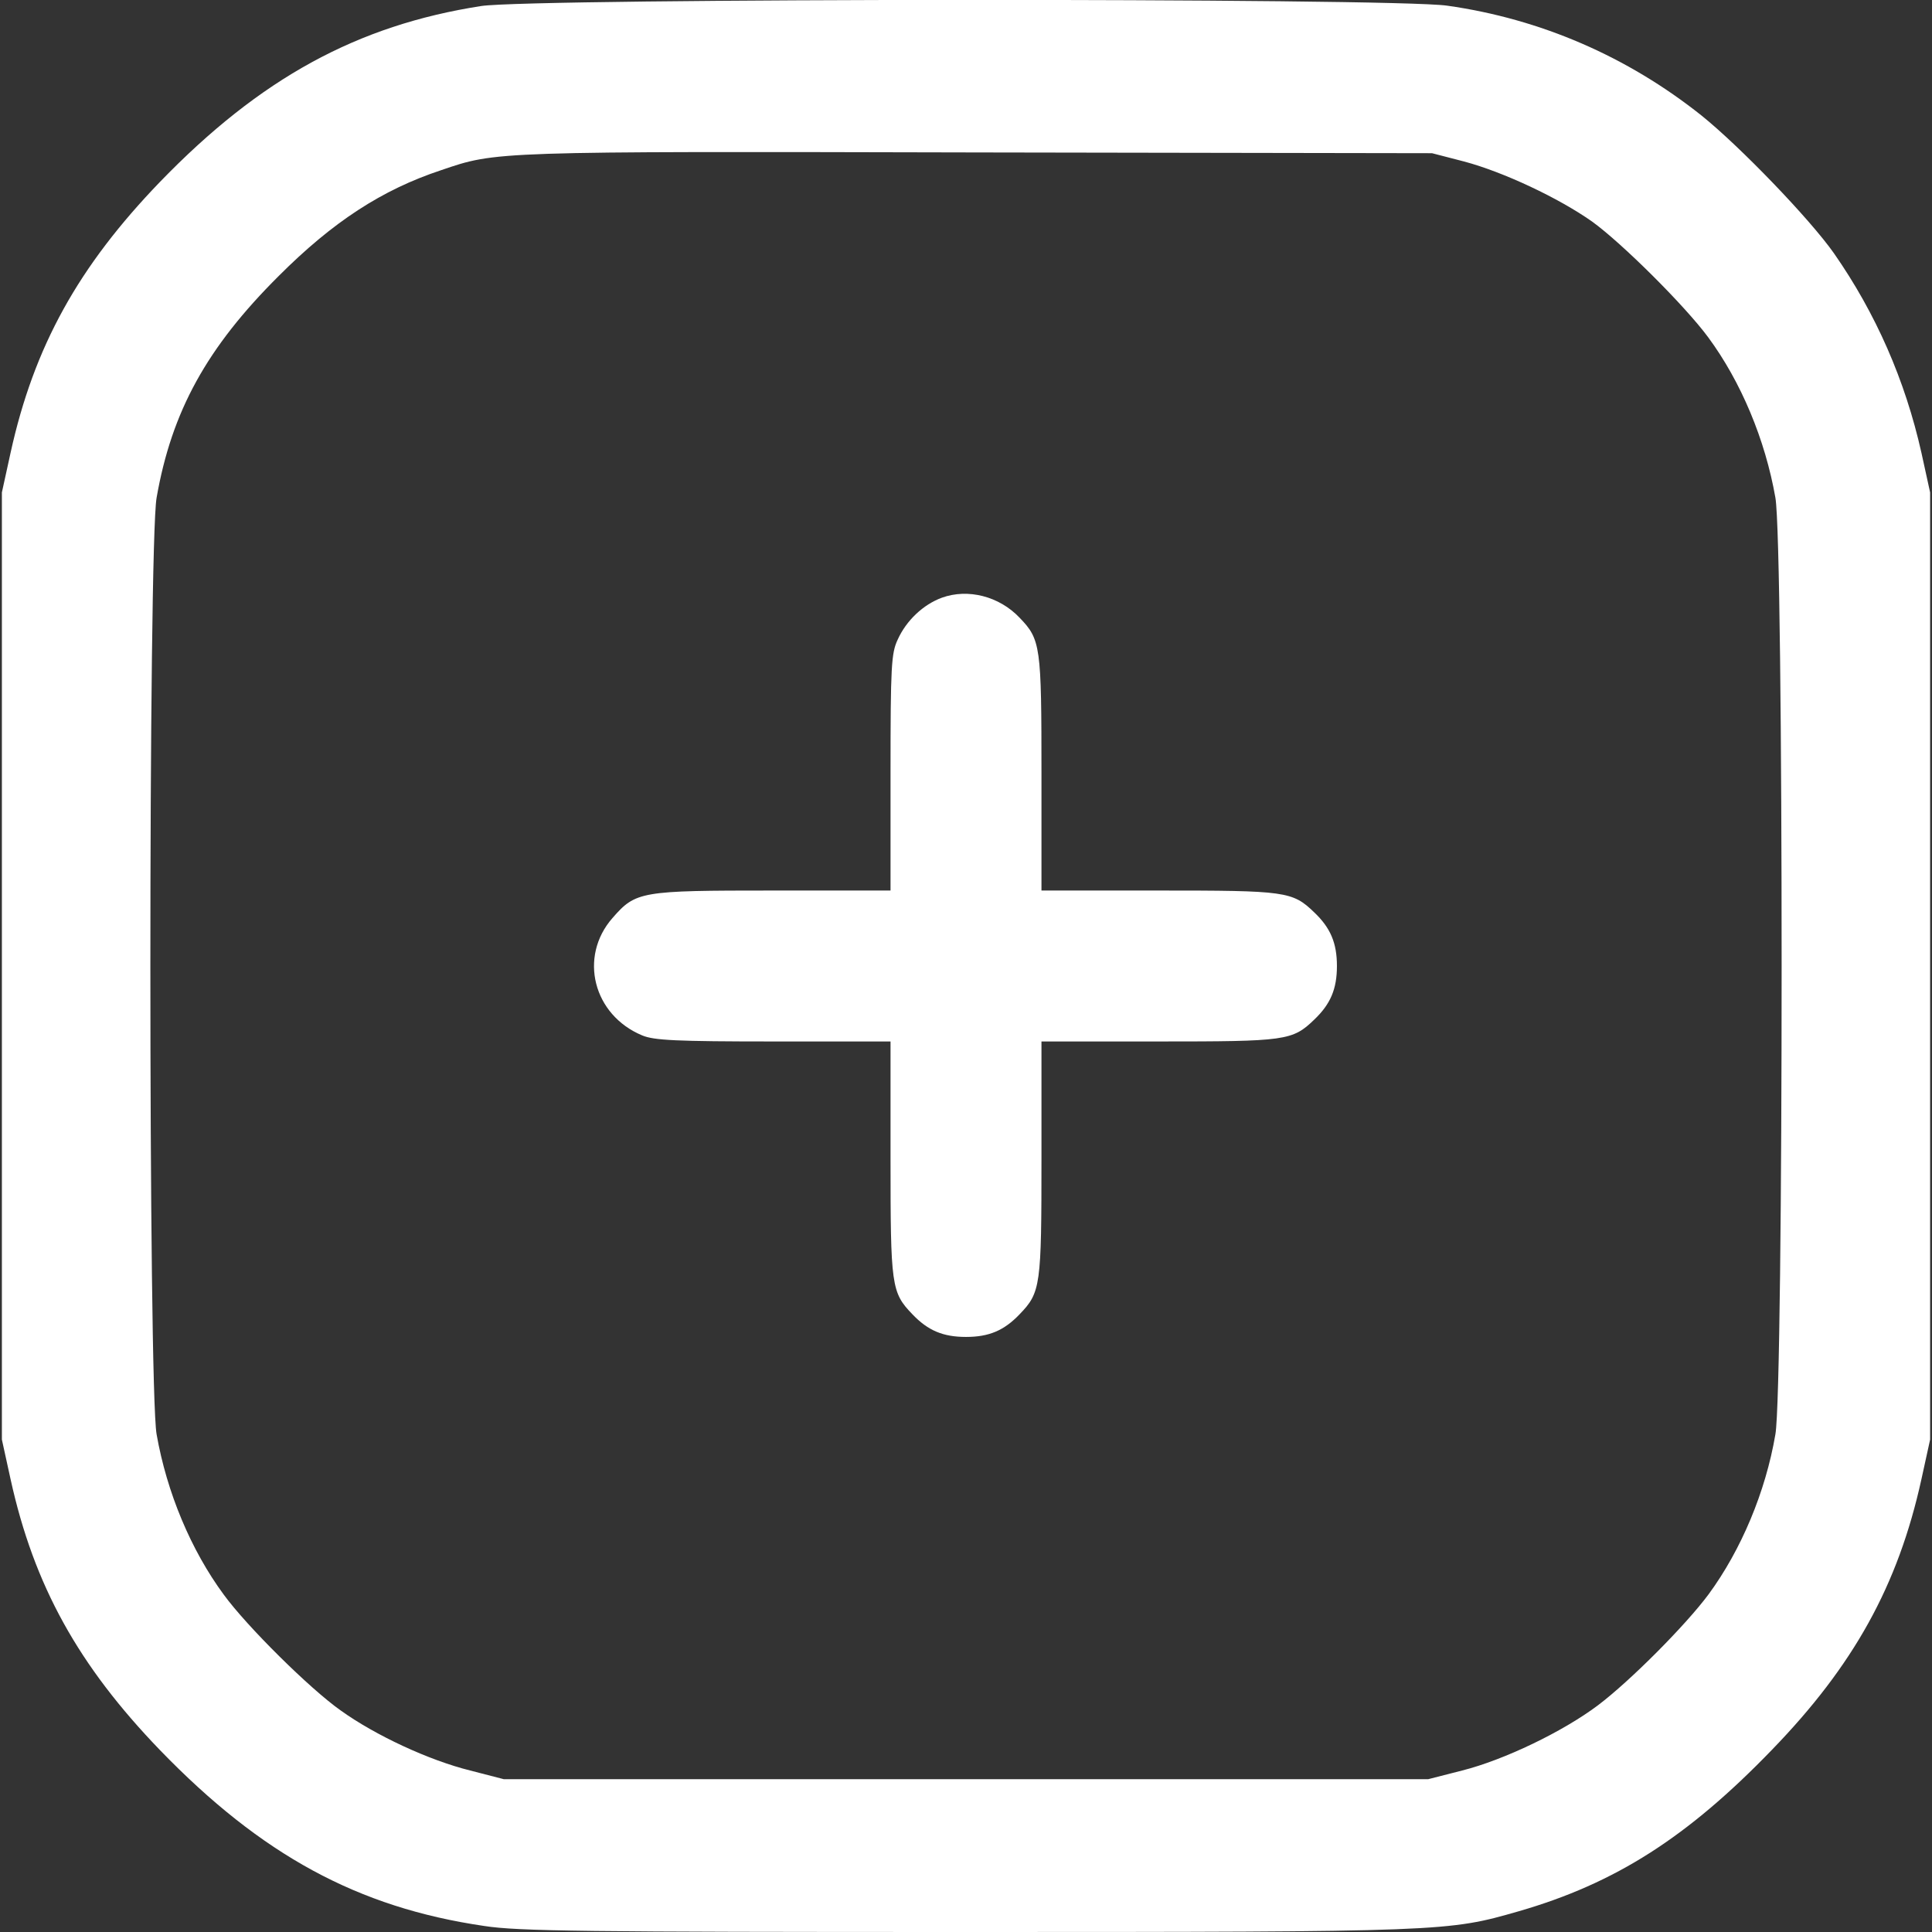 <?xml version="1.0" standalone="no"?>
<!DOCTYPE svg PUBLIC "-//W3C//DTD SVG 20010904//EN"
 "http://www.w3.org/TR/2001/REC-SVG-20010904/DTD/svg10.dtd">
<svg version="1.0" xmlns="http://www.w3.org/2000/svg"
 width="512pt" height="512pt" viewBox="0 0 512 512"
 preserveAspectRatio="xMidYMid meet">

<rect x="0" y="0" width="512" height="512" fill="#333333" stroke="none"/>

<g transform="translate(0,512) scale(0.1,-0.1)"
fill="#ffffff" stroke="none">
<path d="M1275 5104 c-328 -51 -585 -191 -851 -466 -216 -224 -334 -436 -396
-718 l-23 -105 0 -1255 0 -1255 23 -105 c62 -282 180 -494 396 -718 269 -278
524 -417 859 -466 90 -14 269 -16 1278 -16 1271 0 1276 1 1464 55 256 74 447
196 671 428 216 223 334 435 396 717 l23 105 0 1255 0 1255 -23 105 c-43 192
-121 370 -232 529 -64 91 -249 283 -351 365 -196 156 -426 256 -674 291 -145
21 -2425 20 -2560 -1z m2605 -412 c105 -28 251 -97 339 -159 79 -57 246 -223
308 -307 87 -118 151 -271 178 -425 22 -125 22 -2357 0 -2482 -26 -153 -91
-307 -177 -424 -60 -81 -207 -229 -293 -294 -93 -70 -249 -145 -360 -173 l-90
-23 -1225 0 -1225 0 -89 23 c-109 27 -251 93 -343 159 -81 57 -248 222 -310
307 -87 118 -151 271 -178 425 -22 125 -22 2357 0 2482 40 229 133 398 324
588 143 143 273 228 430 280 147 50 133 50 1421 47 l1205 -2 85 -22z"/>
<path d="M2496 3536 c-49 -18 -94 -60 -117 -111 -17 -36 -19 -70 -19 -352 l0
-313 -312 0 c-351 0 -363 -2 -425 -73 -90 -103 -51 -257 79 -311 31 -13 90
-16 348 -16 l310 0 0 -310 c0 -338 2 -355 58 -413 41 -43 81 -60 142 -60 61 0
101 17 142 60 56 58 58 75 58 413 l0 310 310 0 c338 0 355 2 413 58 43 41 60
81 60 142 0 61 -17 101 -60 142 -58 56 -75 58 -413 58 l-310 0 0 310 c0 338
-2 355 -58 413 -54 57 -137 78 -206 53z"/>
</g>
</svg>
